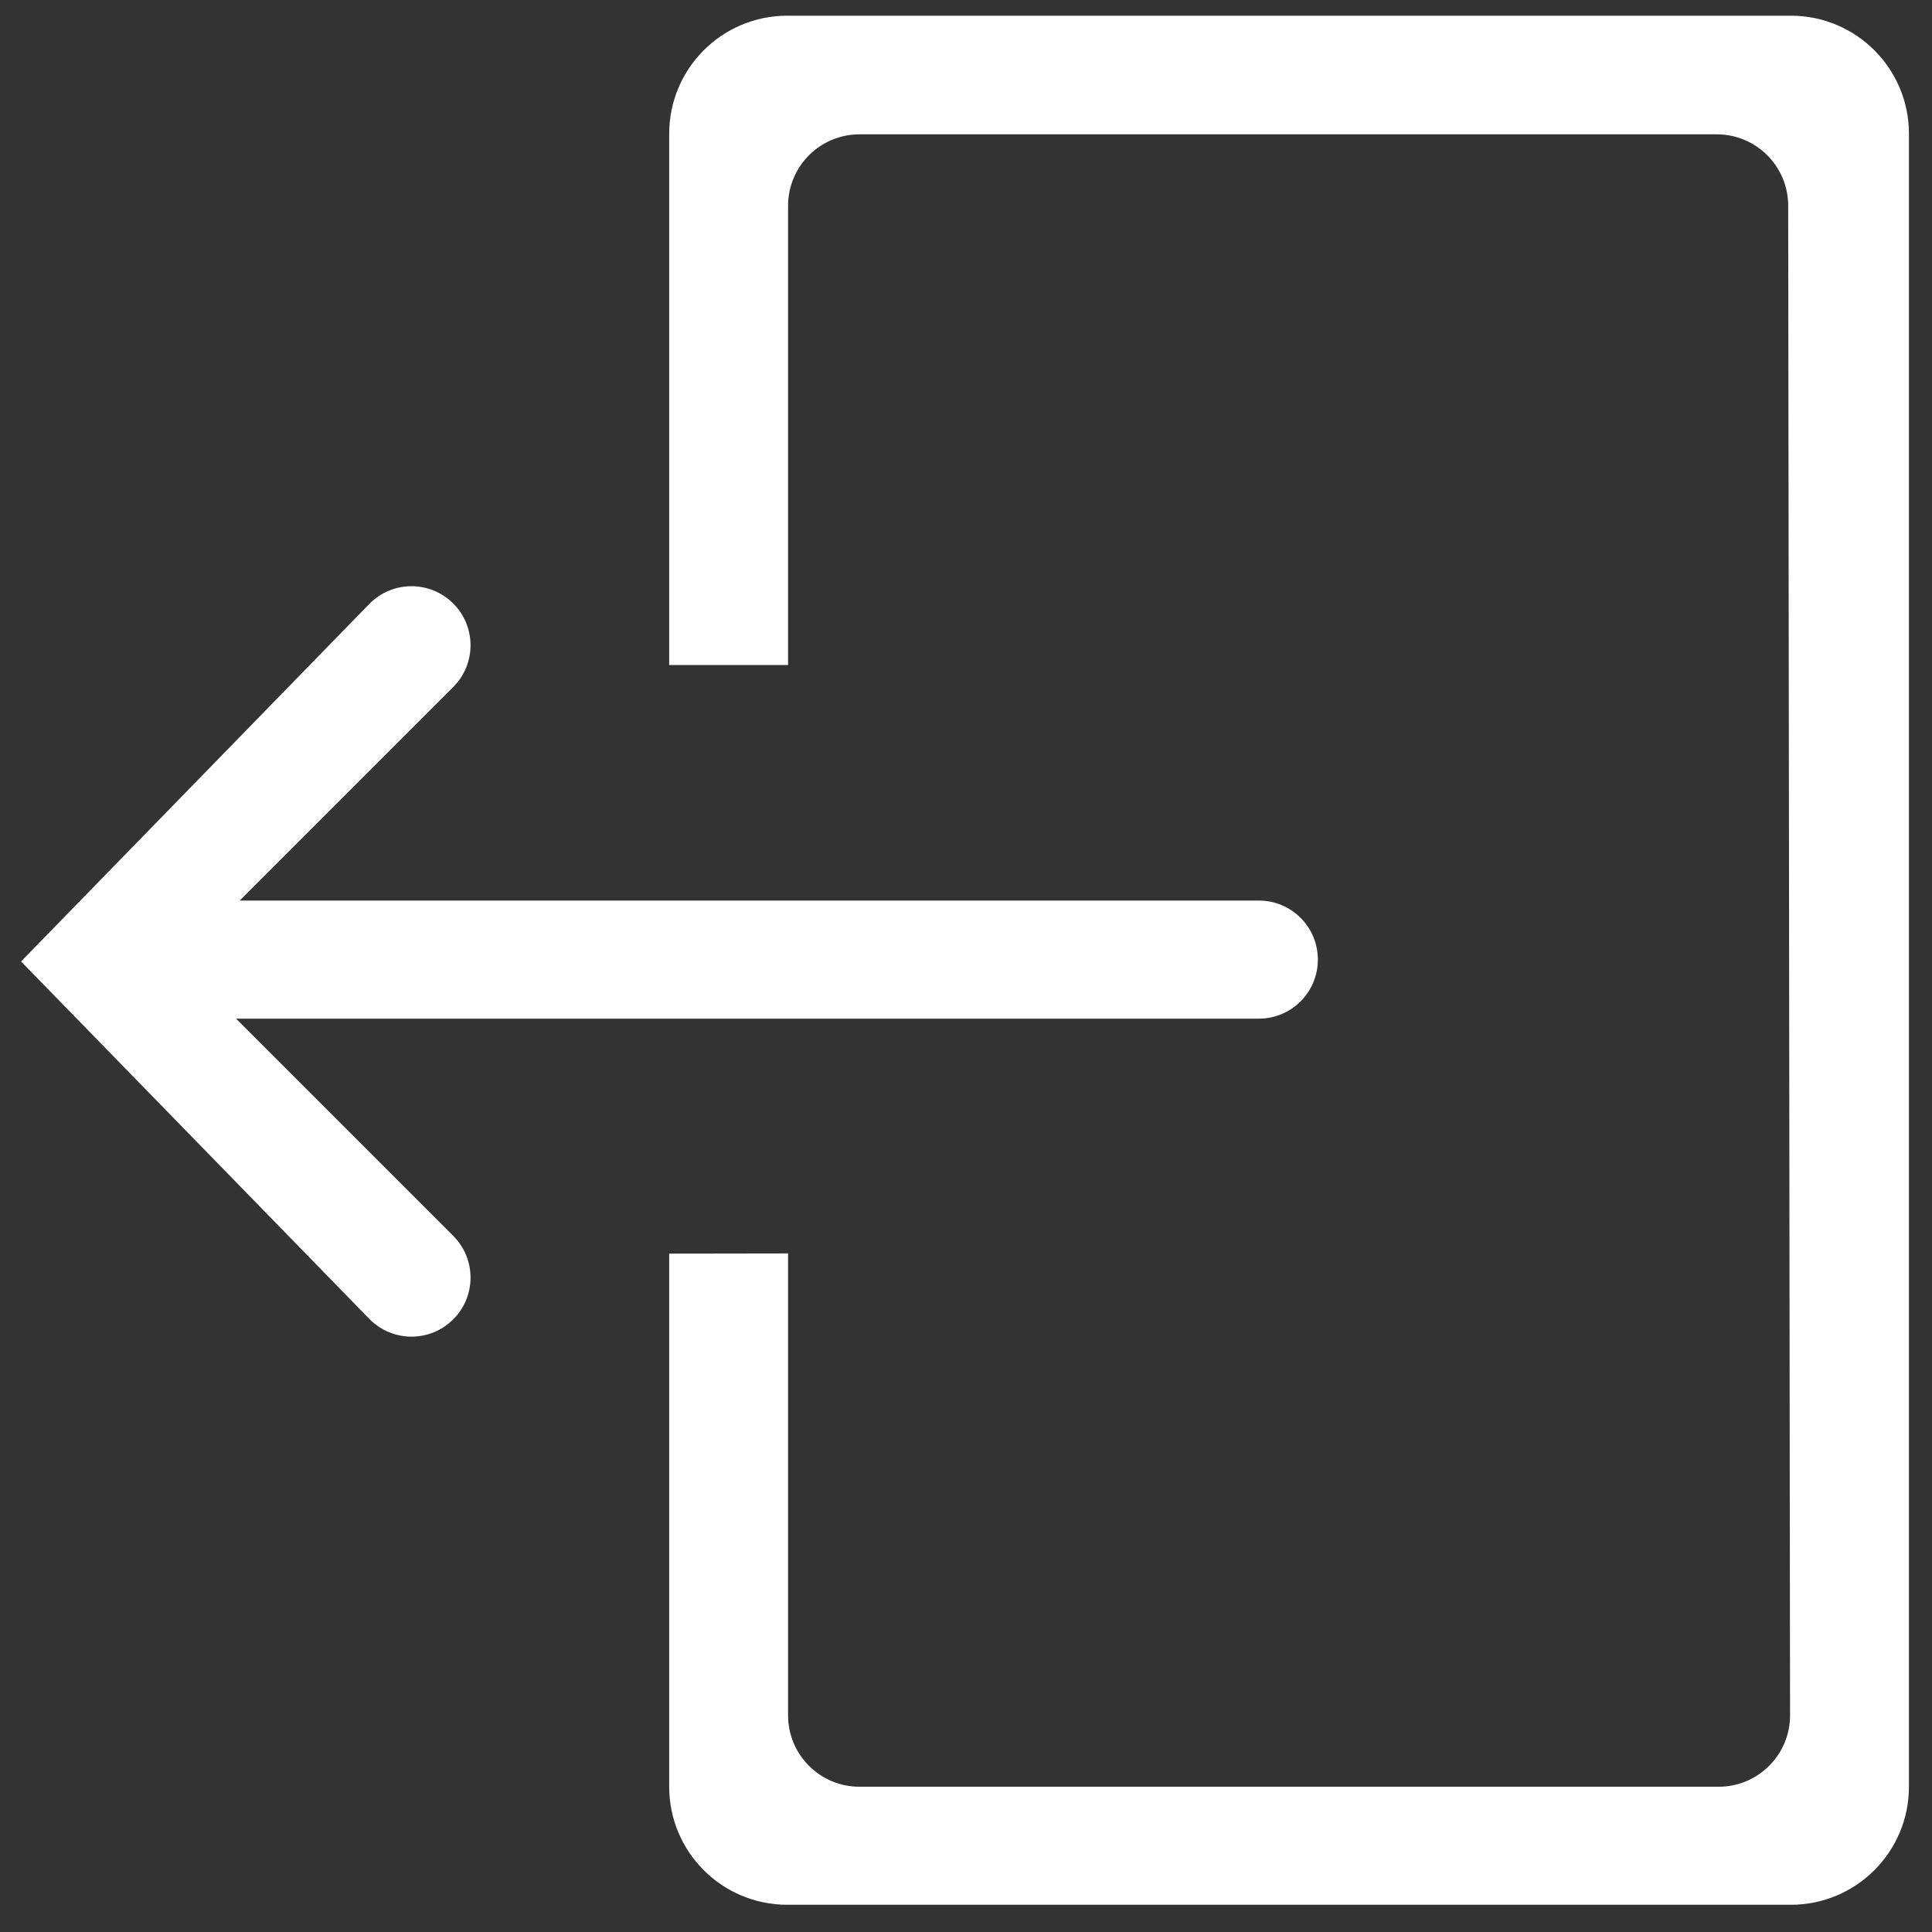 <?xml version="1.0" standalone="no"?><!DOCTYPE svg PUBLIC "-//W3C//DTD SVG 1.1//EN" "http://www.w3.org/Graphics/SVG/1.1/DTD/svg11.dtd"><svg t="1492842457147" class="icon" style="" viewBox="0 0 1024 1024" version="1.1" xmlns="http://www.w3.org/2000/svg" p-id="3579" xmlns:xlink="http://www.w3.org/1999/xlink" width="24" height="24"><rect x="0" y="0" width="1024" height="1024" fill="#333333" stroke="none"/><defs><style type="text/css"></style></defs><path d="M949.184 1009.568 417.28 1009.568C382.688 1009.568 354.688 981.568 354.688 947.008L354.688 664.448 417.696 664.352 417.696 909.184C417.696 930.08 434.624 947.008 455.552 947.008L910.912 947.008C931.808 947.008 948.768 930.08 948.768 909.184L947.776 109.056C947.776 88.16 930.848 71.2 909.92 71.2L455.552 71.2C434.624 71.2 417.696 88.16 417.696 109.056L417.696 352.48 354.688 352.48 354.688 70.88C354.688 36.32 382.688 8.32 417.28 8.32L949.184 8.32C983.744 8.32 1011.776 36.32 1011.776 70.88L1011.776 947.008C1011.776 981.568 983.744 1009.568 949.184 1009.568ZM127.04 477.312 667.2 477.312C684.512 477.312 698.496 491.328 698.496 508.608 698.496 525.888 684.512 539.904 667.2 539.904L125.088 539.904 240.224 655.04C252.448 667.264 252.448 687.072 240.224 699.264 234.112 705.376 226.112 708.448 218.112 708.448 210.08 708.448 202.08 705.376 195.968 699.264L11.168 509.6 195.968 319.872C208.192 307.648 228 307.648 240.224 319.872 252.448 332.096 252.448 351.904 240.224 364.128L127.04 477.312Z" p-id="3580" fill="#ffffff"></path></svg>